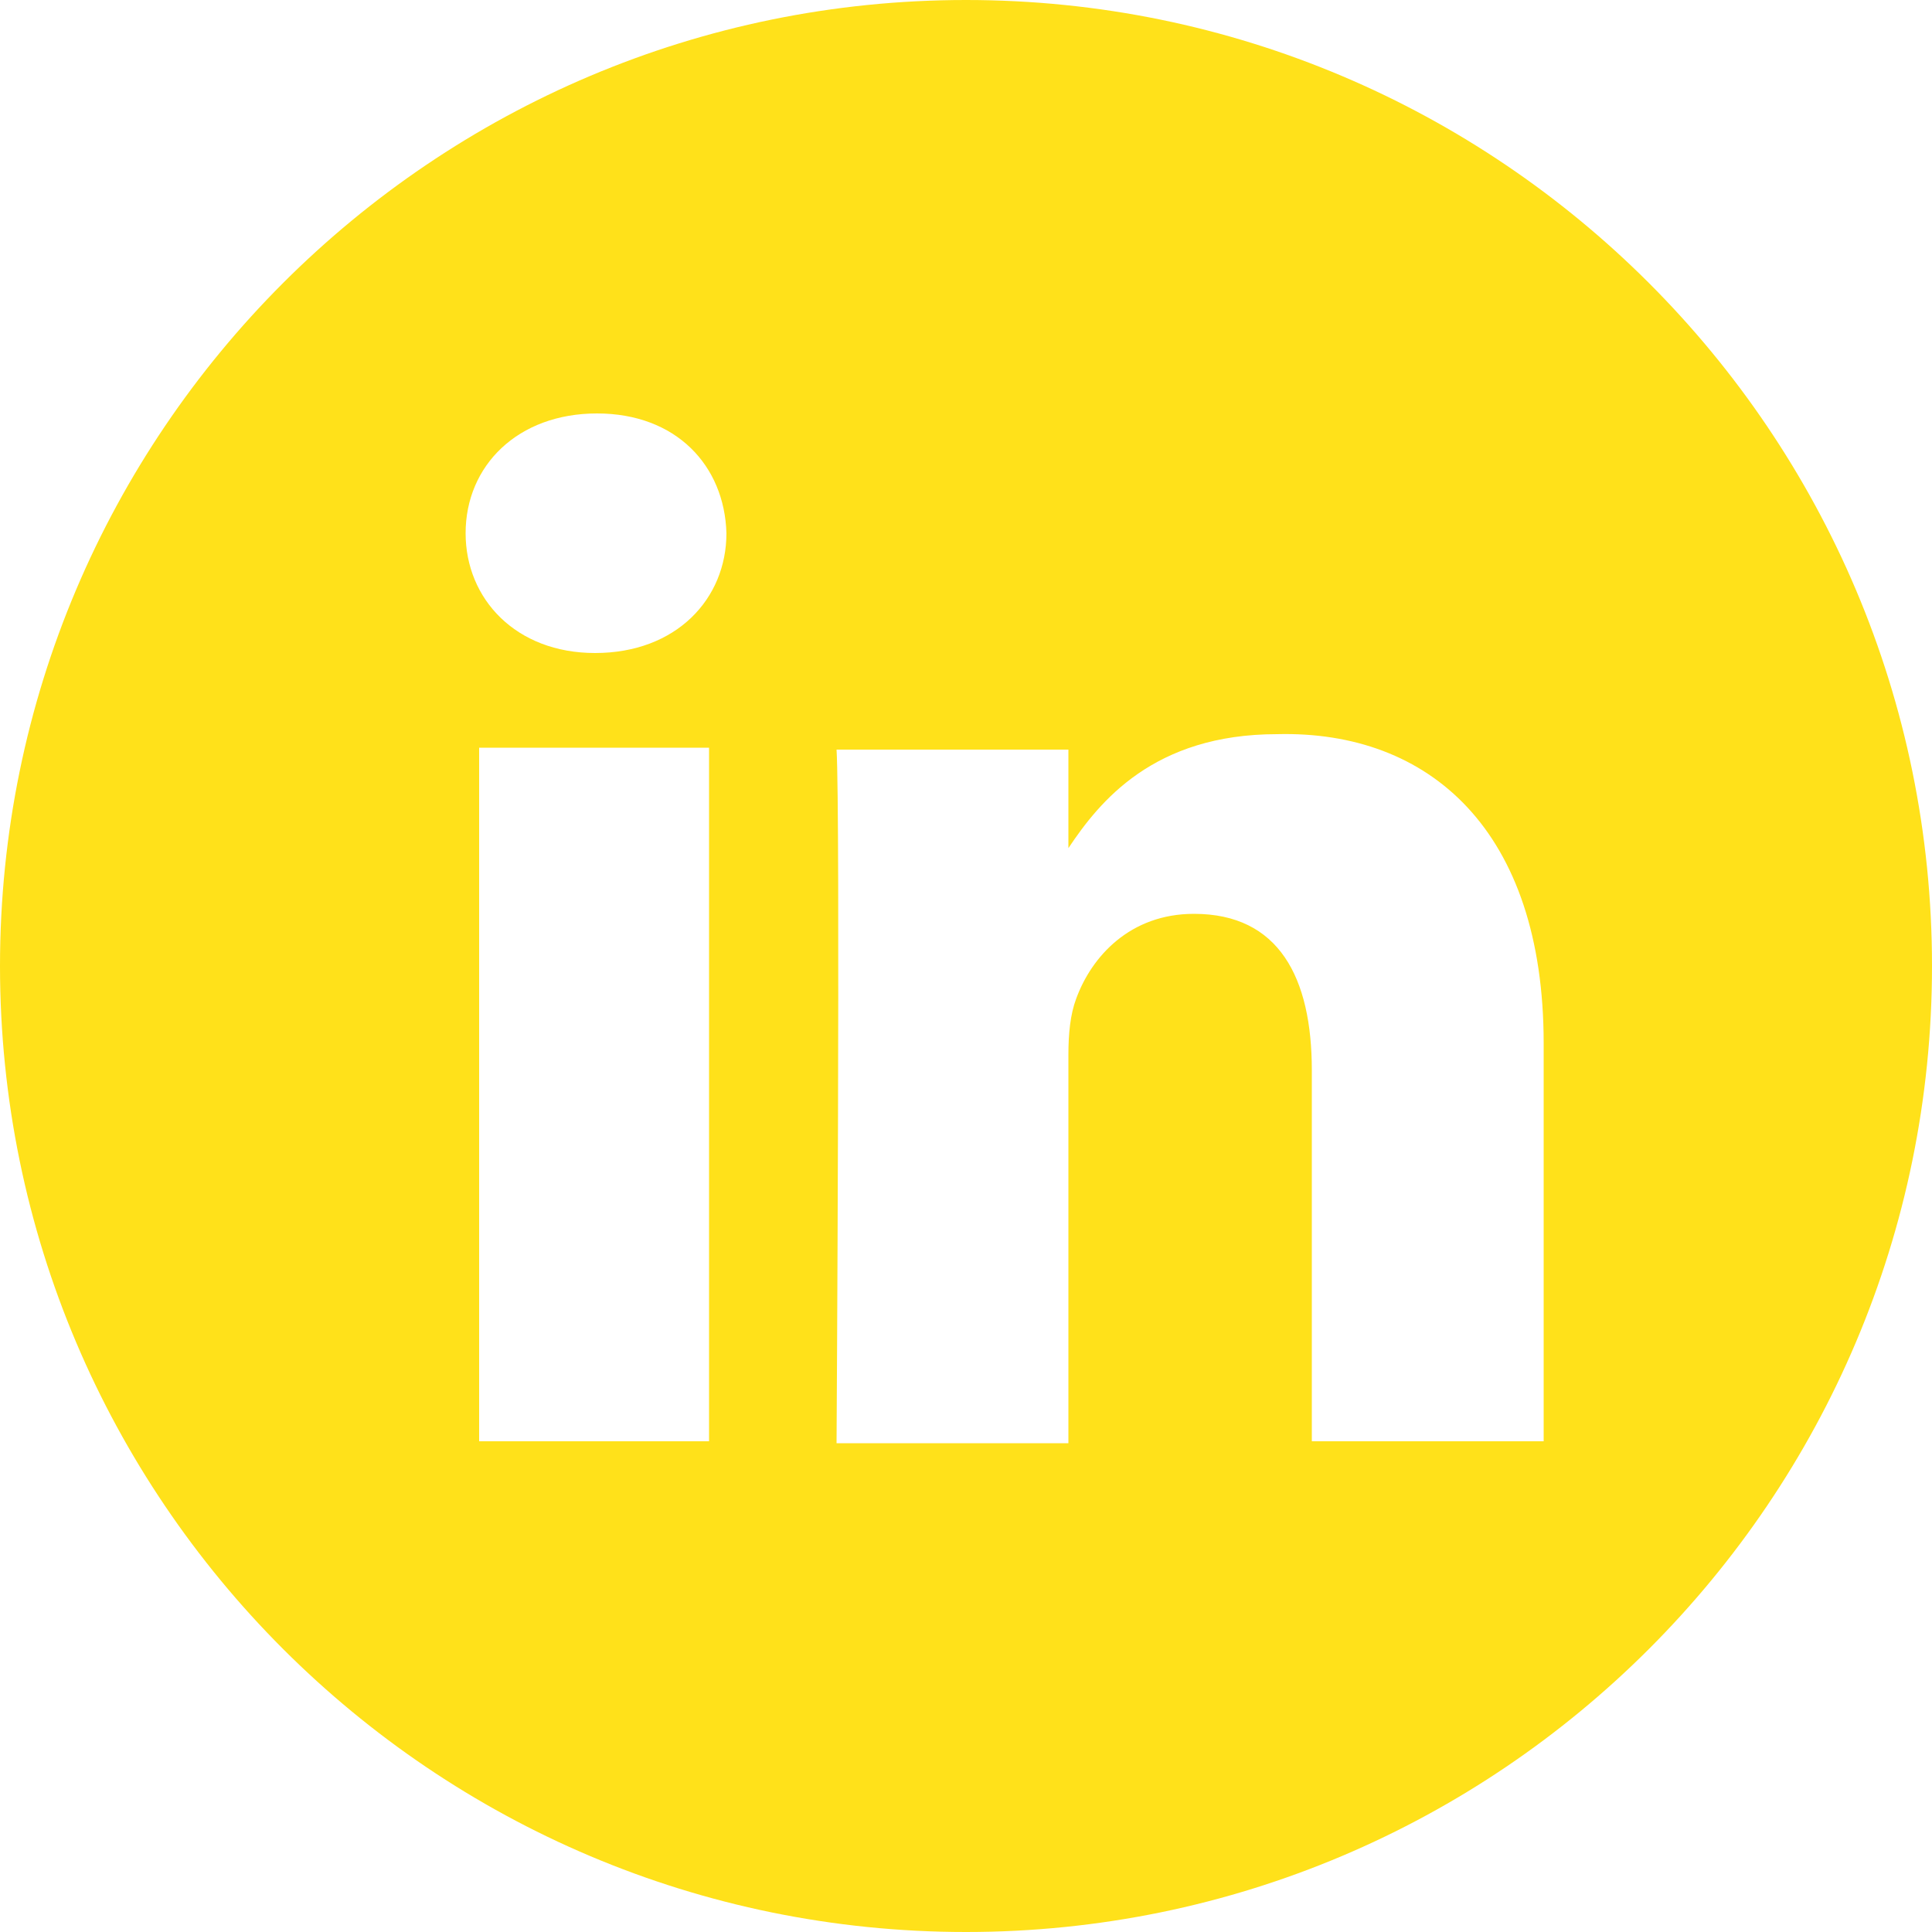 <?xml version="1.0" encoding="utf-8"?>
<!-- Generator: Adobe Illustrator 21.0.2, SVG Export Plug-In . SVG Version: 6.00 Build 0)  -->
<svg version="1.1" id="Layer_1" xmlns="http://www.w3.org/2000/svg" xmlns:xlink="http://www.w3.org/1999/xlink" x="0px" y="0px"
	 viewBox="0 0 100 100" style="enable-background:new 0 0 100 100;" xml:space="preserve">
<g fill="#FFE11A">
	<path d="M55.3,43.9v-0.1C55.3,43.8,55.3,43.9,55.3,43.9L55.3,43.9z"/>
	<path d="M50,0C22.4,0,0,22.4,0,50c0,27.6,22.4,50,50,50c27.6,0,50-22.4,50-50C100,22.4,77.6,0,50,0z M36.8,74.6H24.8V38.7h11.9
		V74.6z M30.8,33.8L30.8,33.8c-4.1,0-6.7-2.8-6.7-6.2c0-3.5,2.7-6.2,6.8-6.2c4.1,0,6.6,2.7,6.7,6.2C37.6,31,35,33.8,30.8,33.8z
		 M79.9,74.6h-12V55.4c0-4.8-1.7-8.1-6.1-8.1c-3.3,0-5.3,2.2-6.1,4.4c-0.3,0.8-0.4,1.8-0.4,2.9v20.1h-12c0,0,0.2-32.6,0-35.9h12v5.1
		c1.6-2.4,4.4-5.9,10.8-5.9C74,37.8,79.9,43,79.9,54V74.6z"/>
</g>
</svg>
